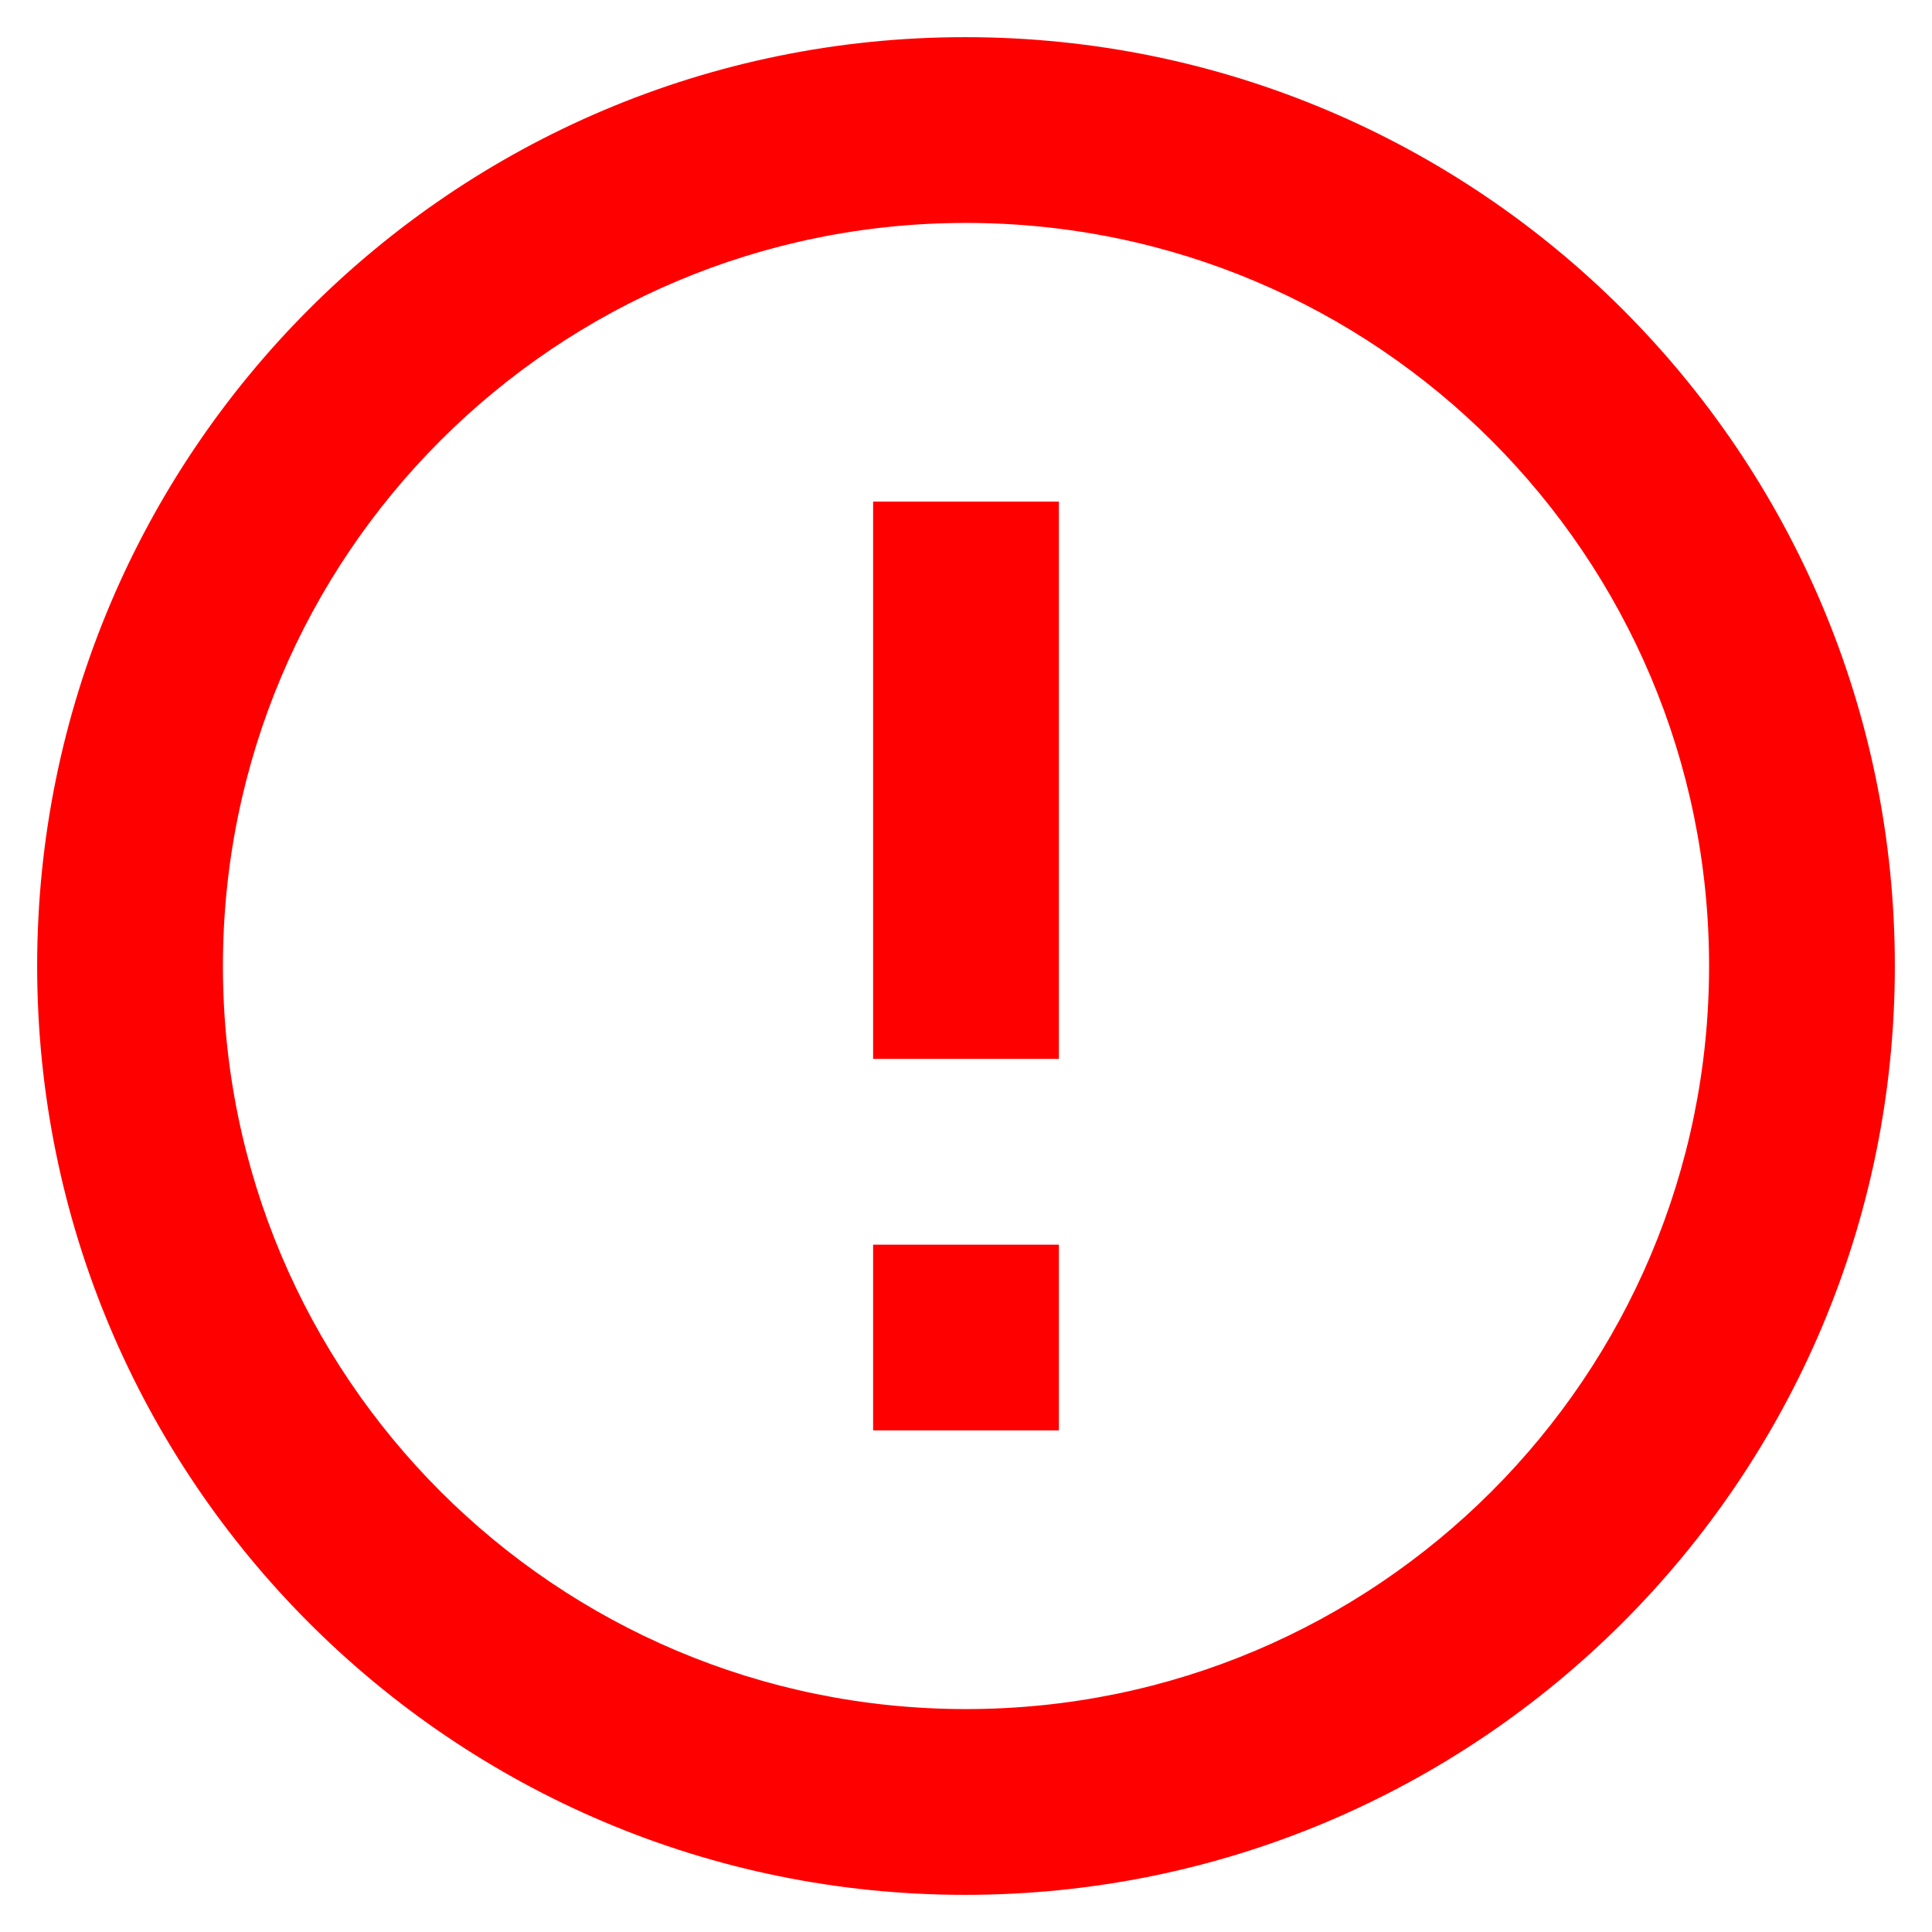 <svg width="26" height="26" viewBox="0 0 26 26" fill="none" xmlns="http://www.w3.org/2000/svg">
<path fill-rule="evenodd" clip-rule="evenodd" d="M12.988 0.5C6.088 0.5 0.5 6.1 0.5 13C0.5 19.9 6.088 25.5 12.988 25.5C19.9 25.5 25.5 19.9 25.5 13C25.5 6.1 19.9 0.5 12.988 0.5ZM14.25 14.25V6.75H11.75V14.25H14.25ZM14.25 19.25V16.75H11.75V19.25H14.25ZM3 13C3 18.525 7.475 23 13 23C18.525 23 23 18.525 23 13C23 7.475 18.525 3 13 3C7.475 3 3 7.475 3 13Z" fill="#FF0000"/>
</svg>
